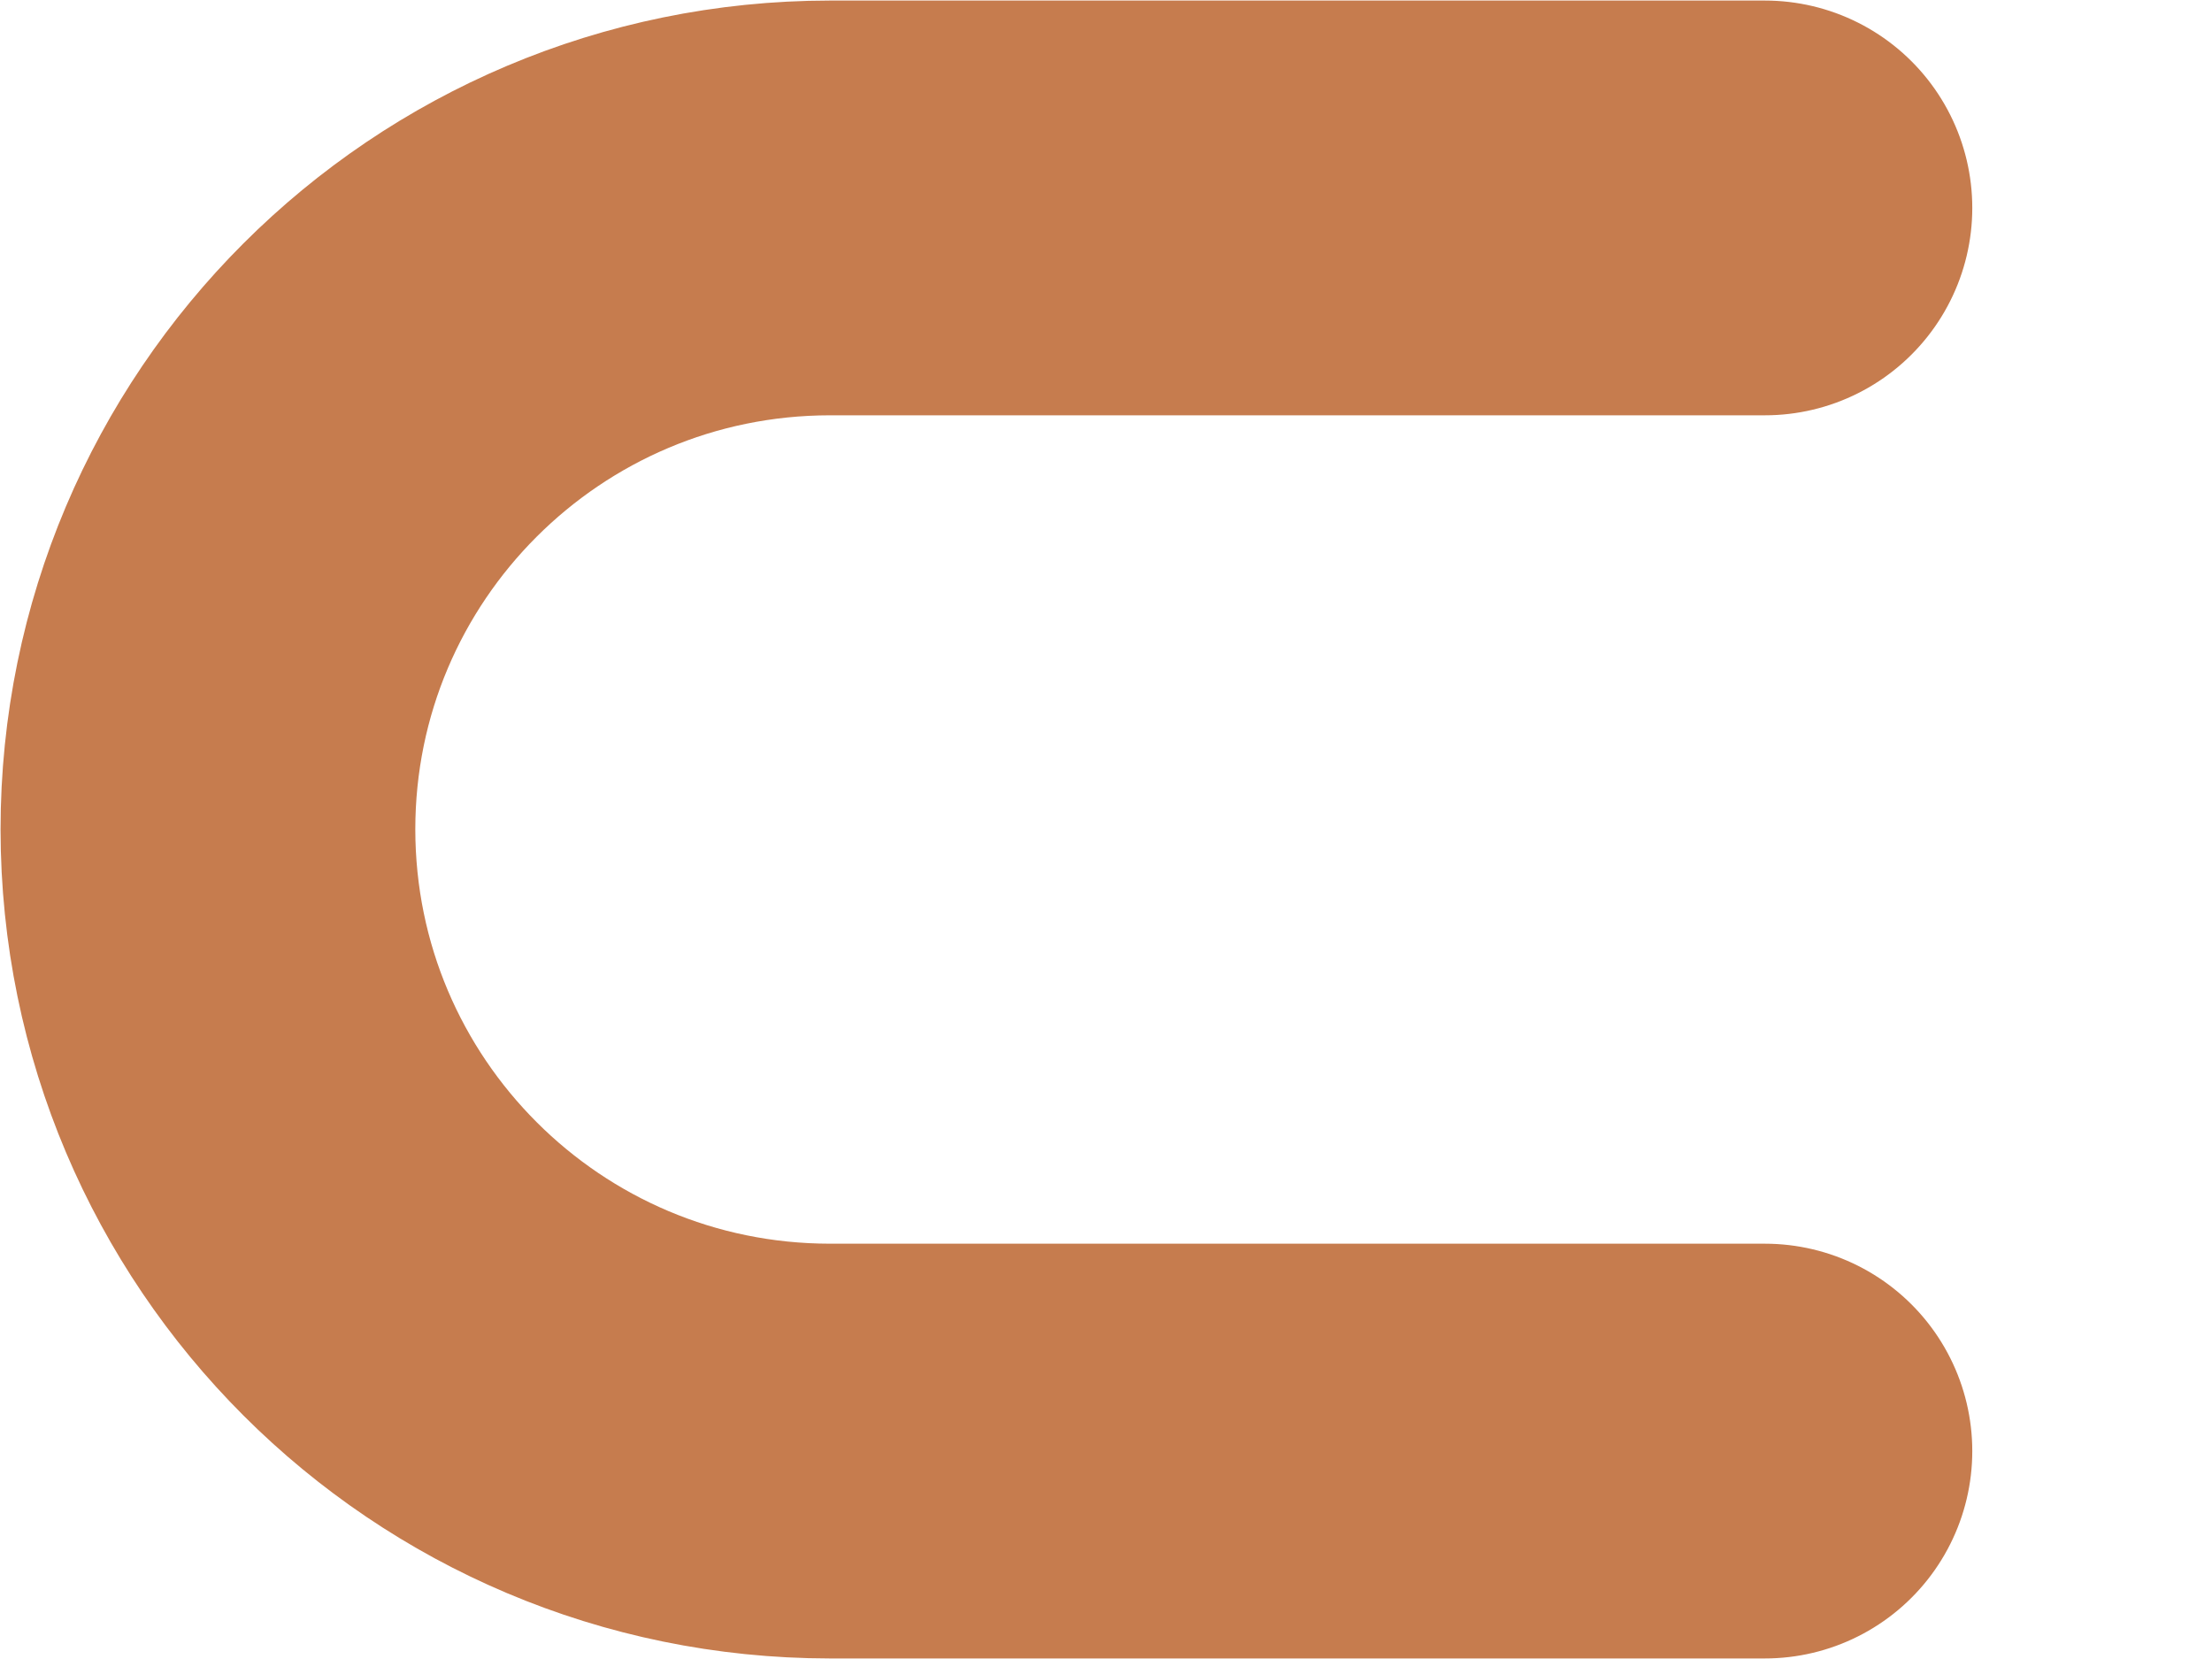 <svg width="8" height="6" viewBox="0 0 8 6" fill="none" xmlns="http://www.w3.org/2000/svg">
<path d="M6.383 5.248H3.001C1.759 5.247 0.753 4.242 0.752 3C0.752 1.758 1.759 0.753 3.001 0.752H6.383" stroke="#C67C4E" stroke-width="1.5" stroke-linecap="round" stroke-linejoin="round"/>
</svg>
